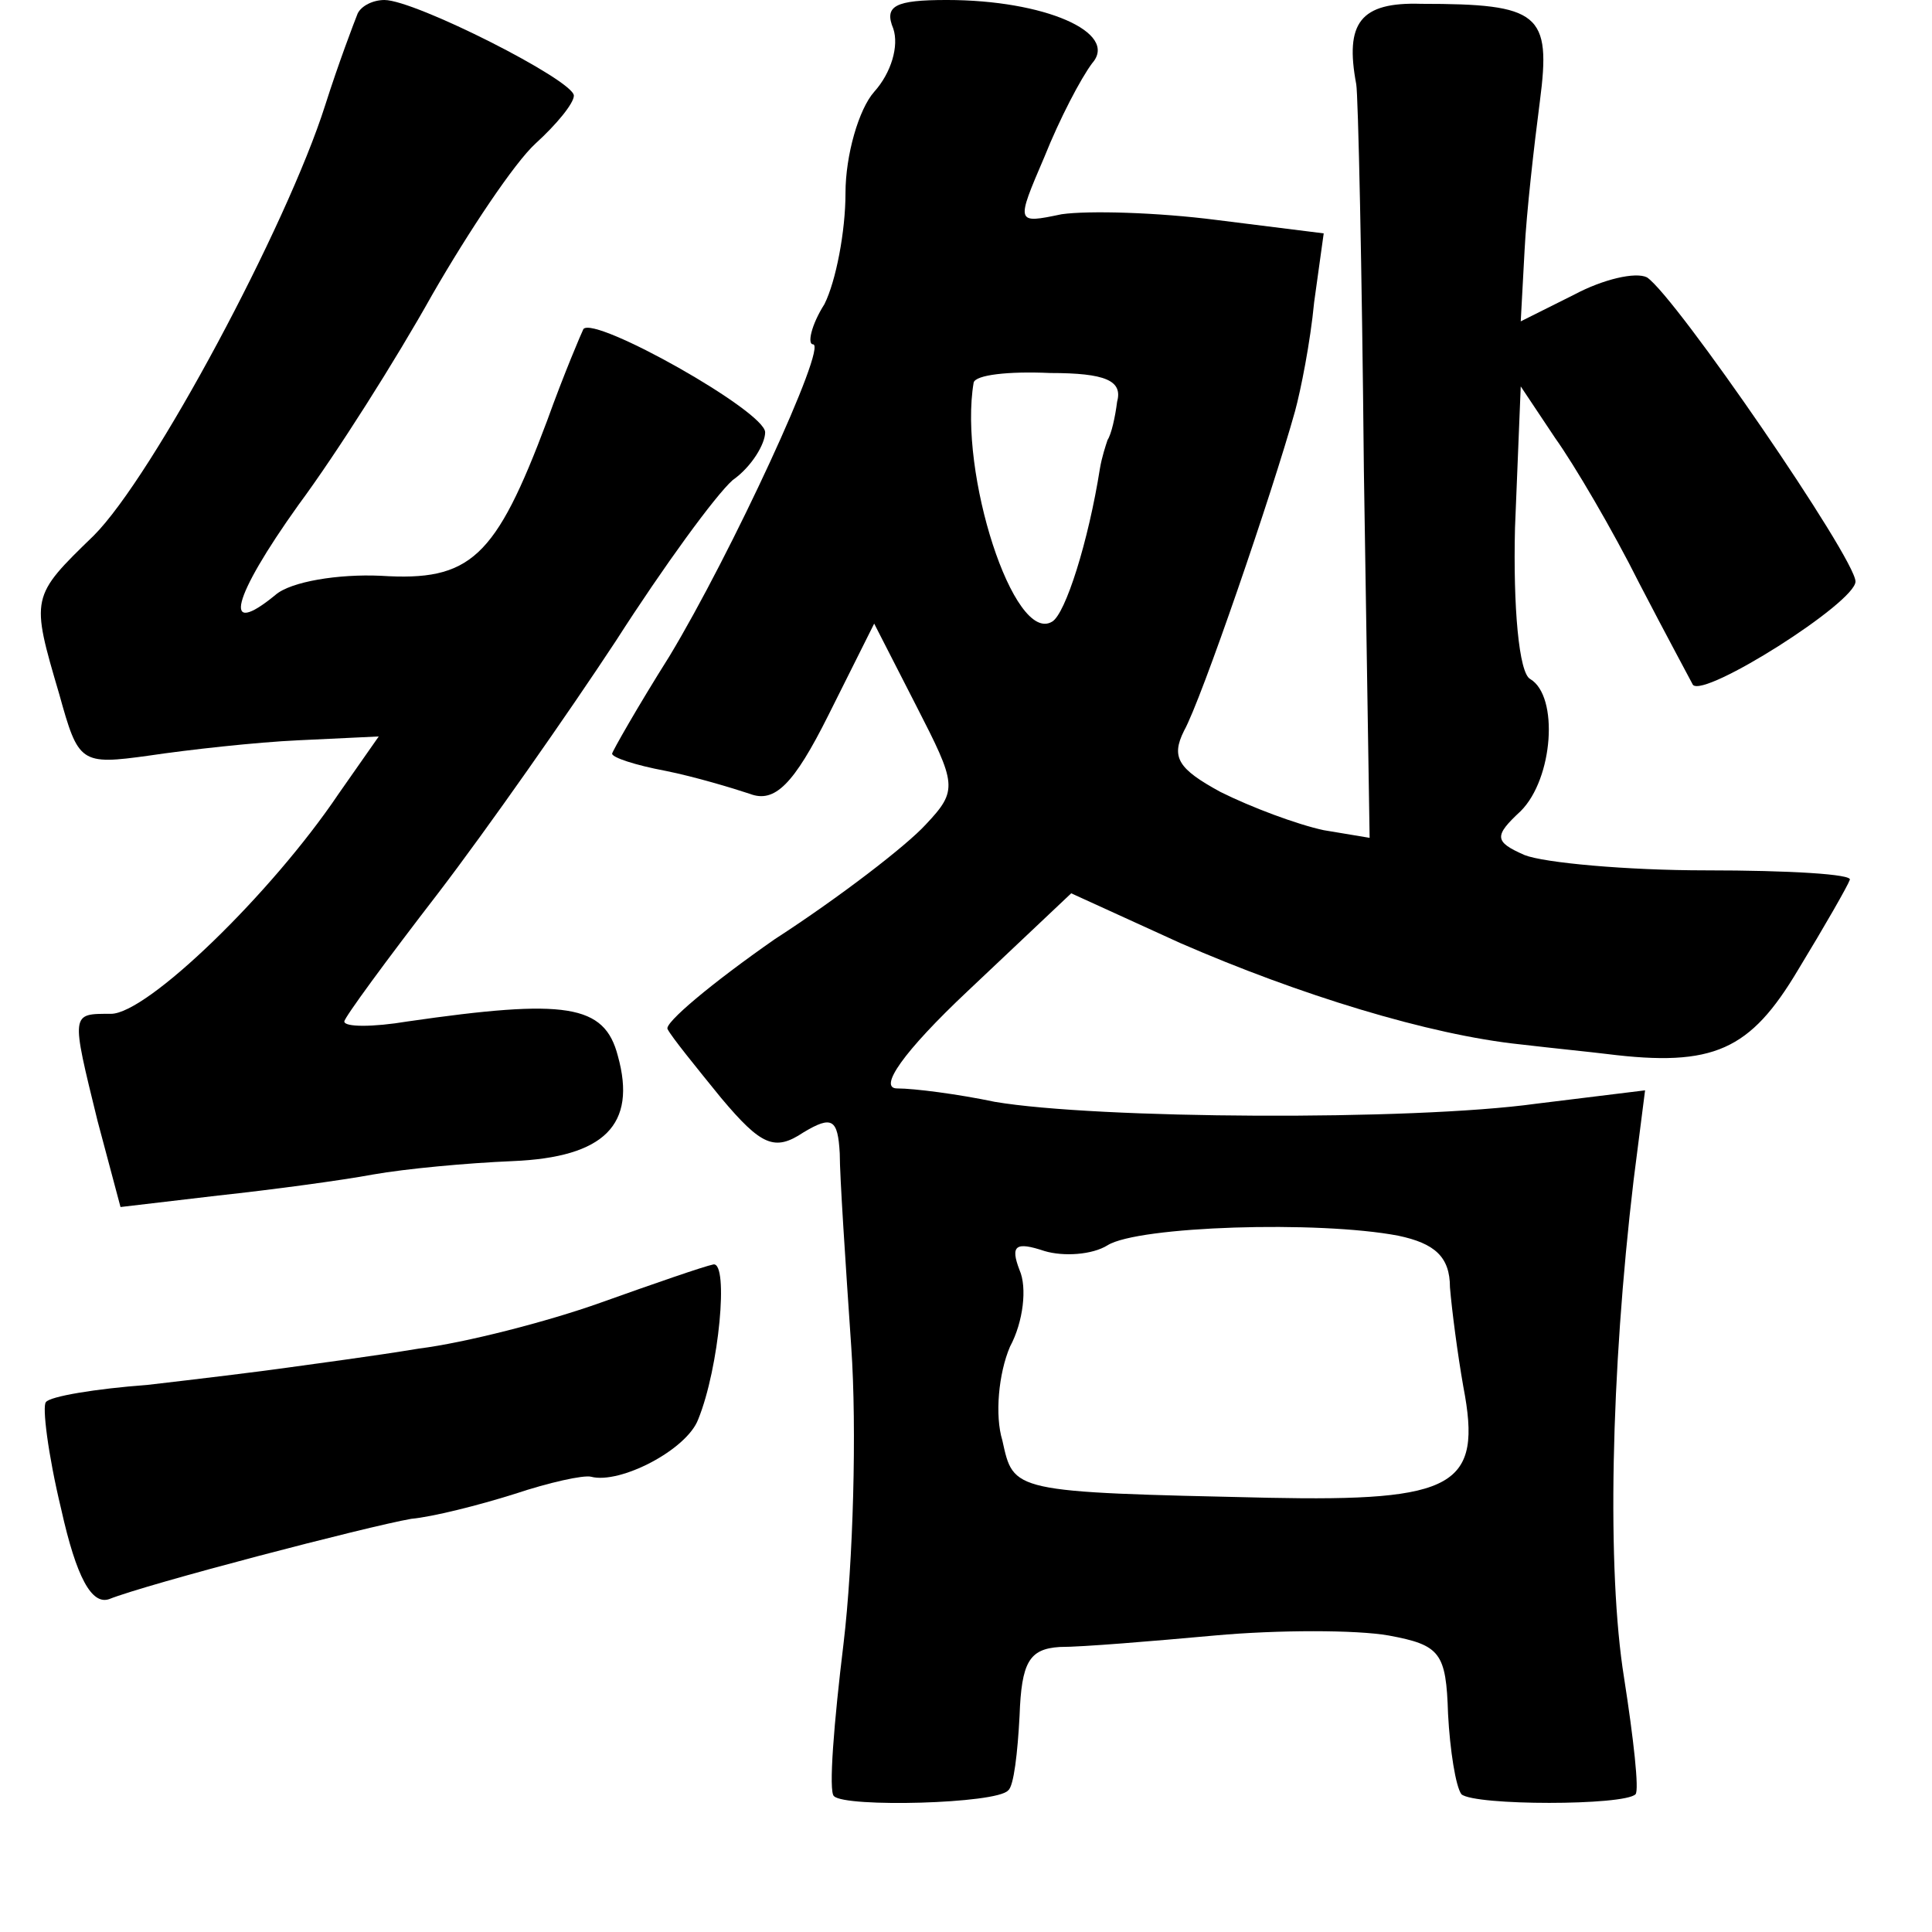 <?xml version="1.0" standalone="no"?>
<!DOCTYPE svg PUBLIC "-//W3C//DTD SVG 20010904//EN"
 "http://www.w3.org/TR/2001/REC-SVG-20010904/DTD/svg10.dtd">
<svg version="1.0" xmlns="http://www.w3.org/2000/svg"
 width="101pt" height="101pt" viewBox="0 0 101 101"
 preserveAspectRatio="xMidYMid meet">
<g transform="translate(0,101) scale(0.1,-0.1)"
fill="#000000" stroke="none">
<path d="M187 1003 c-2 -5 -10 -26 -17 -48 -20 -63 -90 -194 -121 -225 -33
-32 -33 -32 -18 -83 10 -36 11 -37 47 -32 20 3 56 7 78 8 l42 2 -21 -30 c-35
-52 -100 -115 -119 -115 -21 0 -21 1 -7 -56 l12 -45 51 6 c28 3 65 8 81 11 17
3 49 6 73 7 48 2 65 19 55 55 -7 27 -27 30 -110 18 -18 -3 -33 -3 -33 0 0 2
22 32 49 67 26 34 68 94 93 132 25 39 52 76 61 84 10 7 17 19 17 25 0 11 -89
61 -95 54 -1 -2 -10 -23 -19 -48 -27 -72 -40 -84 -87 -81 -22 1 -47 -3 -55
-10 -28 -23 -23 -2 12 47 20 27 51 76 70 110 19 33 43 69 54 79 11 10 20 21
20 25 0 8 -83 50 -99 50 -6 0 -12 -3 -14 -7z"/>
<path d="M467 995 c3 -9 -1 -23 -10 -33 -8 -9 -15 -33 -15 -53 0 -20 -5 -46
-11 -58 -7 -11 -9 -21 -6 -21 8 0 -43 -110 -75 -163 -17 -27 -30 -50 -30 -51
0 -2 12 -6 28 -9 15 -3 35 -9 44 -12 13 -5 23 5 41 41 l24 48 22 -43 c21 -41
22 -44 5 -62 -10 -11 -45 -38 -79 -60 -33 -23 -58 -44 -56 -47 2 -4 15 -20 28
-36 21 -25 28 -28 43 -18 15 9 18 7 19 -11 0 -12 3 -57 6 -101 3 -43 1 -113
-4 -155 -5 -41 -8 -78 -5 -80 6 -6 85 -4 91 3 3 2 5 20 6 39 1 28 5 35 21 36
12 0 48 3 81 6 33 3 74 3 91 0 27 -5 30 -9 31 -41 1 -19 4 -38 7 -42 7 -6 85
-6 91 0 2 2 -1 29 -6 61 -9 56 -7 159 5 260 l6 47 -57 -7 c-65 -9 -230 -8
-283 1 -19 4 -42 7 -51 7 -10 0 3 19 37 51 l54 51 57 -26 c62 -27 130 -48 178
-53 17 -2 37 -4 45 -5 56 -7 75 2 100 44 14 23 26 44 27 47 2 3 -32 5 -75 5
-42 0 -85 4 -95 8 -16 7 -16 10 -2 23 17 17 20 60 5 69 -6 3 -9 38 -8 79 l3
74 18 -27 c10 -14 30 -48 44 -76 14 -27 27 -51 28 -53 6 -7 85 43 85 54 0 12
-94 149 -109 159 -6 3 -23 -1 -38 -9 l-28 -14 2 37 c1 20 5 55 8 78 6 46 0 51
-62 51 -32 1 -40 -10 -34 -42 1 -5 3 -96 4 -202 l3 -192 -24 4 c-14 3 -38 12
-54 20 -22 12 -26 18 -19 32 9 16 46 124 58 167 3 11 8 36 10 57 l5 36 -56 7
c-31 4 -67 5 -81 3 -24 -5 -24 -5 -9 30 8 20 19 41 25 49 14 16 -25 33 -76 33
-27 0 -33 -3 -28 -15z m117 -195 c-1 -8 -3 -17 -5 -20 -1 -3 -3 -9 -4 -15 -6
-38 -18 -76 -25 -80 -20 -12 -49 78 -41 125 1 4 18 6 40 5 29 0 38 -4 35 -15z
m147 -436 c19 -4 27 -11 27 -27 1 -12 4 -35 7 -52 10 -52 -4 -60 -102 -58
-135 3 -133 3 -139 30 -4 13 -2 35 4 49 7 13 9 31 5 40 -5 13 -2 15 13 10 10
-3 25 -2 33 3 16 10 110 13 152 5z"/>
<path d="M314 329 c-28 -10 -71 -21 -95 -24 -24 -4 -55 -8 -69 -10 -14 -2 -47
-6 -73 -9 -27 -2 -51 -6 -53 -9 -2 -2 1 -27 8 -56 8 -36 16 -50 25 -47 20 8
135 38 158 42 11 1 35 7 54 13 18 6 36 10 40 9 15 -4 50 14 56 30 11 27 16 82
8 81 -5 -1 -31 -10 -59 -20z"/>
</g>
</svg>
